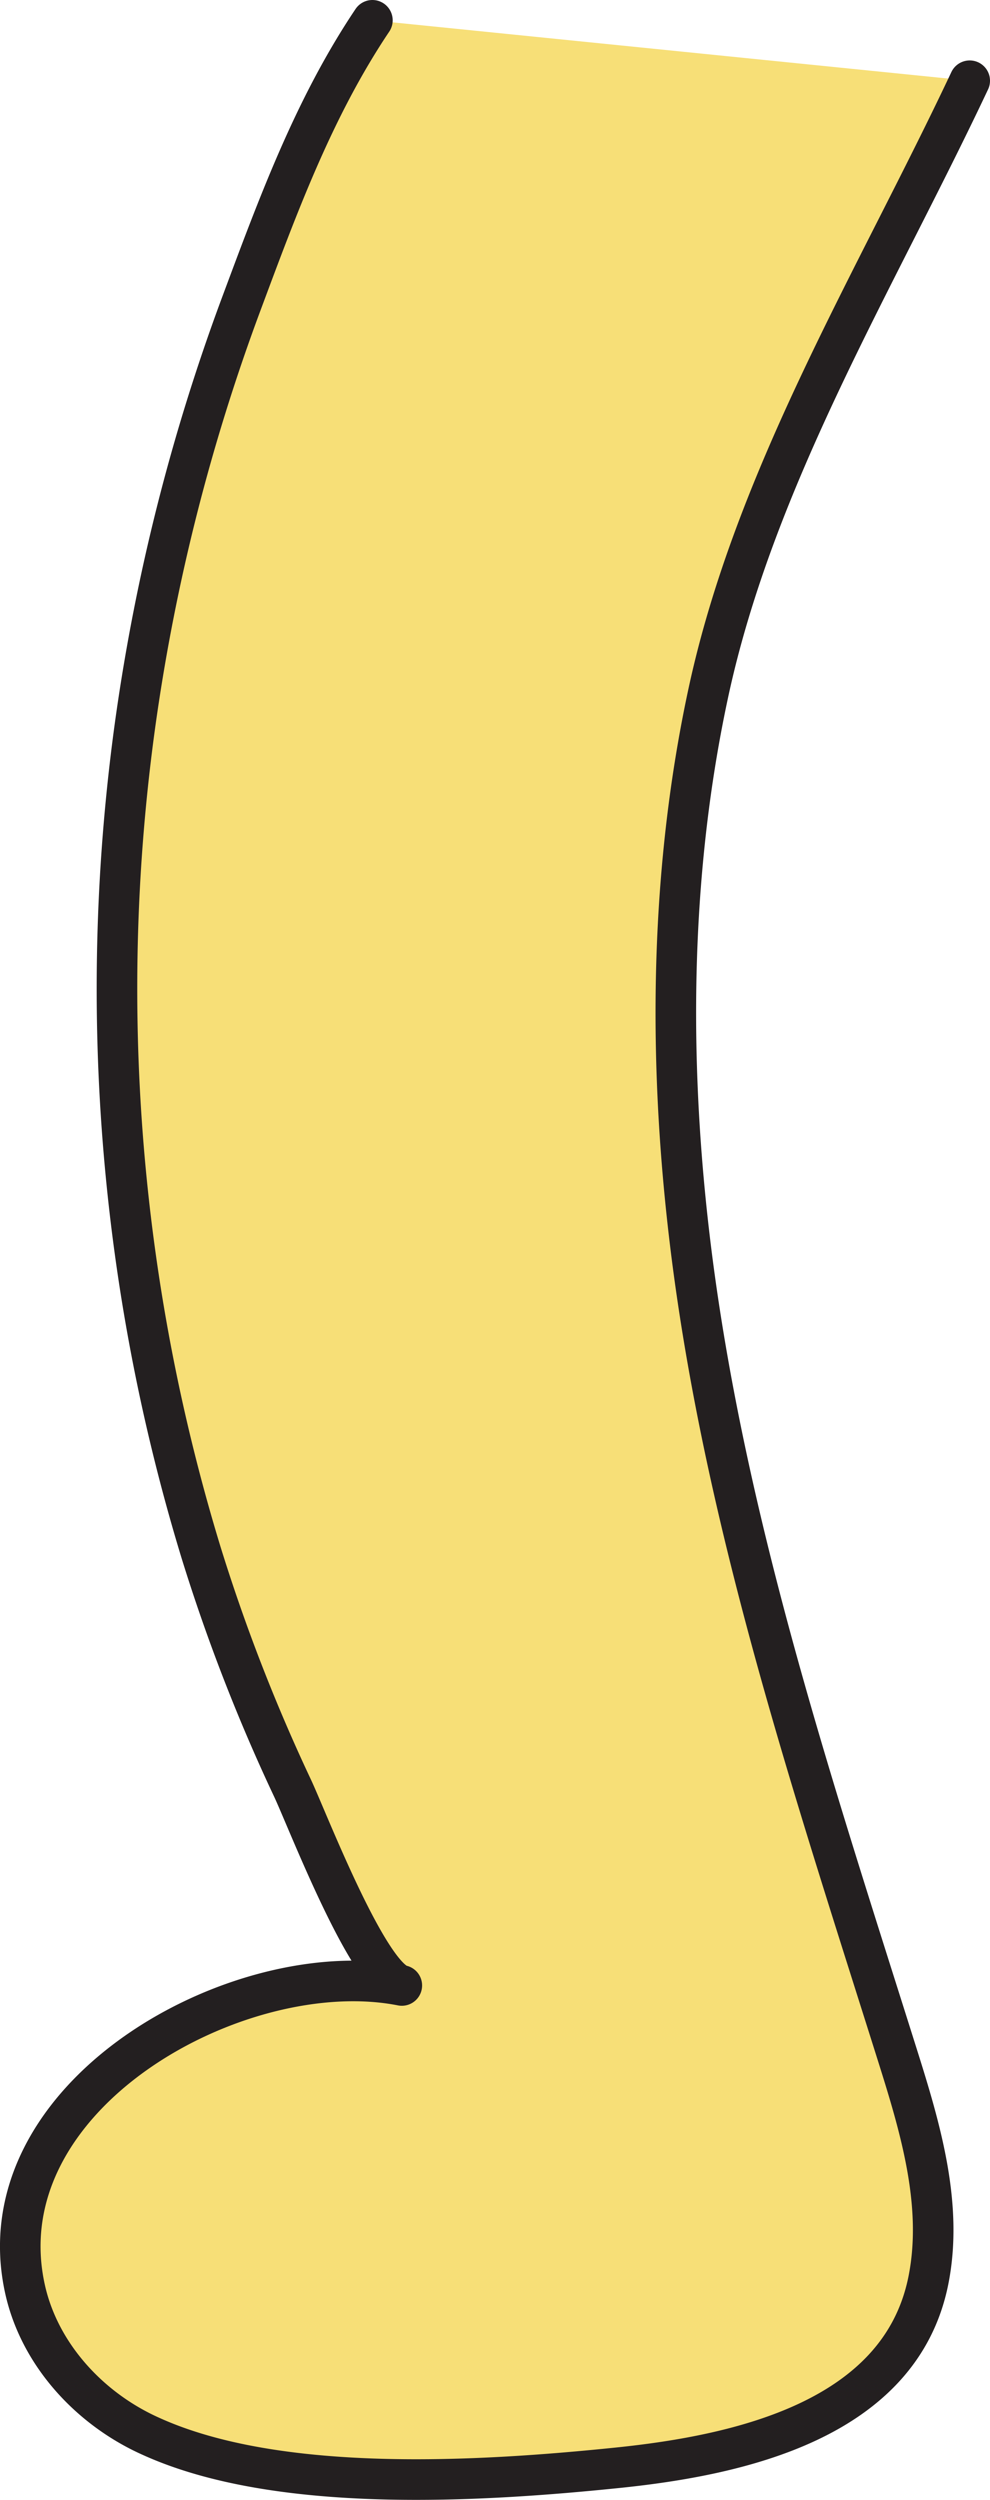 <svg id="Layer_1" data-name="Layer 1" xmlns="http://www.w3.org/2000/svg" viewBox="0 0 146.4 369.41"><defs><style>.cls-1{fill:#f7df77;stroke:#231f20;stroke-linecap:round;stroke-linejoin:round;stroke-width:6px;}</style></defs><title>3b_Figure 2_Leg 1</title><path class="cls-1" d="M55.07,3C46.34,16,41,30.64,35.58,45.17a293.94,293.94,0,0,0-15.51,61.25,285.22,285.22,0,0,0,9.67,123,266.85,266.85,0,0,0,13.5,34.75c2.18,4.61,11.24,28.23,16.18,29.2-24-4.73-62.18,16.22-55.69,45C5.91,348,13.35,356,22.35,360c18.85,8.54,48.65,6.73,69.11,4.62,17.76-1.84,41.66-7,45.82-27.63,2.23-11.09-1.14-22.45-4.54-33.23C121.36,267.65,109.3,231.49,103.49,194c-4.67-30.13-5.19-61.59,1.23-91.5,6.86-32,24.84-61.22,38.68-90.57"/></svg>